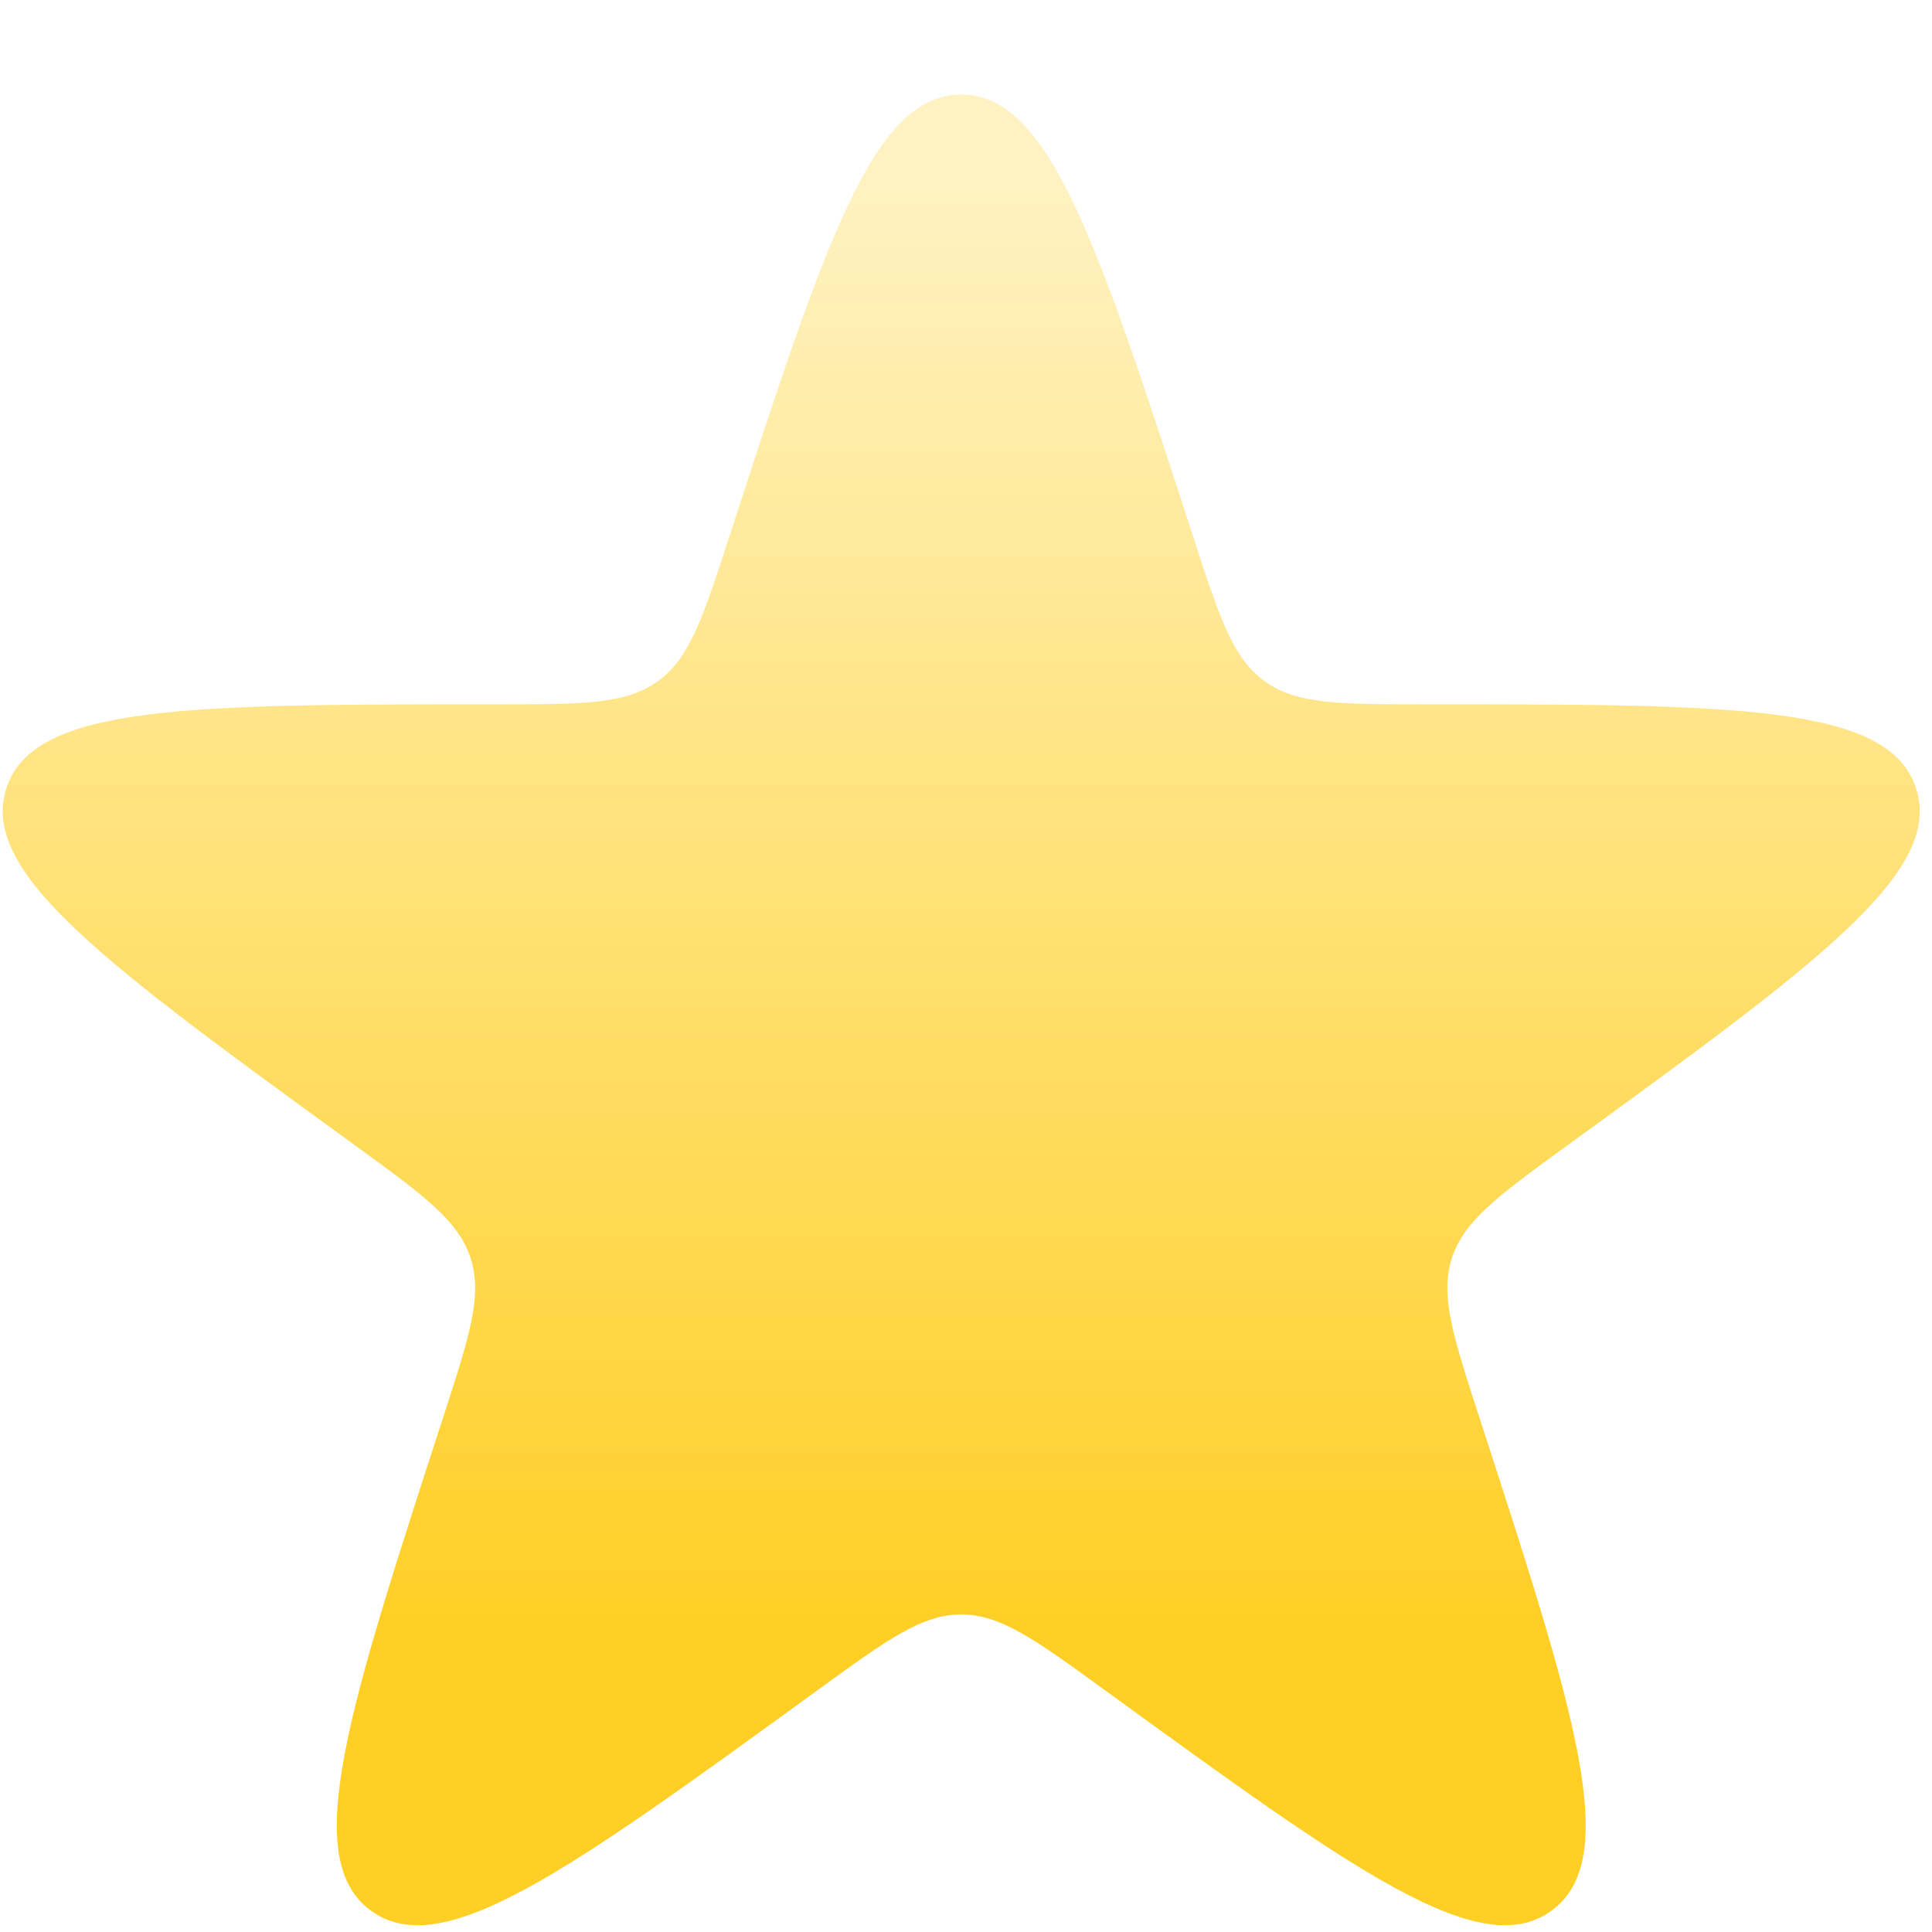<svg width="107" height="107" viewBox="0 0 107 107" fill="none" xmlns="http://www.w3.org/2000/svg">
<g filter="url(#filter0_d_89_4885)">
<path d="M40.404 24.495C45.7 8.195 48.348 0.046 53.236 0.046C58.125 0.046 60.773 8.195 66.069 24.495C67.532 28.997 68.263 31.248 70.032 32.533C71.8 33.818 74.168 33.818 78.901 33.818C96.04 33.818 104.609 33.818 106.119 38.467C107.63 43.117 100.697 48.154 86.832 58.227C83.002 61.01 81.088 62.401 80.412 64.48C79.737 66.559 80.468 68.811 81.931 73.313C87.227 89.612 89.875 97.762 85.92 100.635C81.965 103.509 75.032 98.472 61.167 88.398C57.337 85.616 55.422 84.225 53.236 84.225C51.05 84.225 49.135 85.616 45.305 88.398C31.44 98.472 24.508 103.509 20.553 100.635C16.598 97.762 19.246 89.612 24.542 73.313C26.005 68.811 26.736 66.559 26.06 64.48C25.385 62.401 23.47 61.01 19.64 58.227C5.775 48.154 -1.158 43.117 0.353 38.467C1.864 33.818 10.433 33.818 27.571 33.818C32.305 33.818 34.672 33.818 36.441 32.533C38.209 31.248 38.941 28.997 40.404 24.495Z" fill="url(#paint0_linear_89_4885)"/>
</g>
<defs>
<filter id="filter0_d_89_4885" x="0.149" y="0.045" width="106.174" height="106.58" filterUnits="userSpaceOnUse" color-interpolation-filters="sRGB">
<feFlood flood-opacity="0" result="BackgroundImageFix"/>
<feColorMatrix in="SourceAlpha" type="matrix" values="0 0 0 0 0 0 0 0 0 0 0 0 0 0 0 0 0 0 127 0" result="hardAlpha"/>
<feOffset dy="5.189"/>
<feComposite in2="hardAlpha" operator="out"/>
<feColorMatrix type="matrix" values="0 0 0 0 1 0 0 0 0 0.72 0 0 0 0 0.001 0 0 0 1 0"/>
<feBlend mode="normal" in2="BackgroundImageFix" result="effect1_dropShadow_89_4885"/>
<feBlend mode="normal" in="SourceGraphic" in2="effect1_dropShadow_89_4885" result="shape"/>
</filter>
<linearGradient id="paint0_linear_89_4885" x1="53.236" y1="5.042" x2="53.236" y2="85.21" gradientUnits="userSpaceOnUse">
<stop stop-color="#FFF2C2"/>
<stop offset="1" stop-color="#FFCF25"/>
</linearGradient>
</defs>
</svg>
